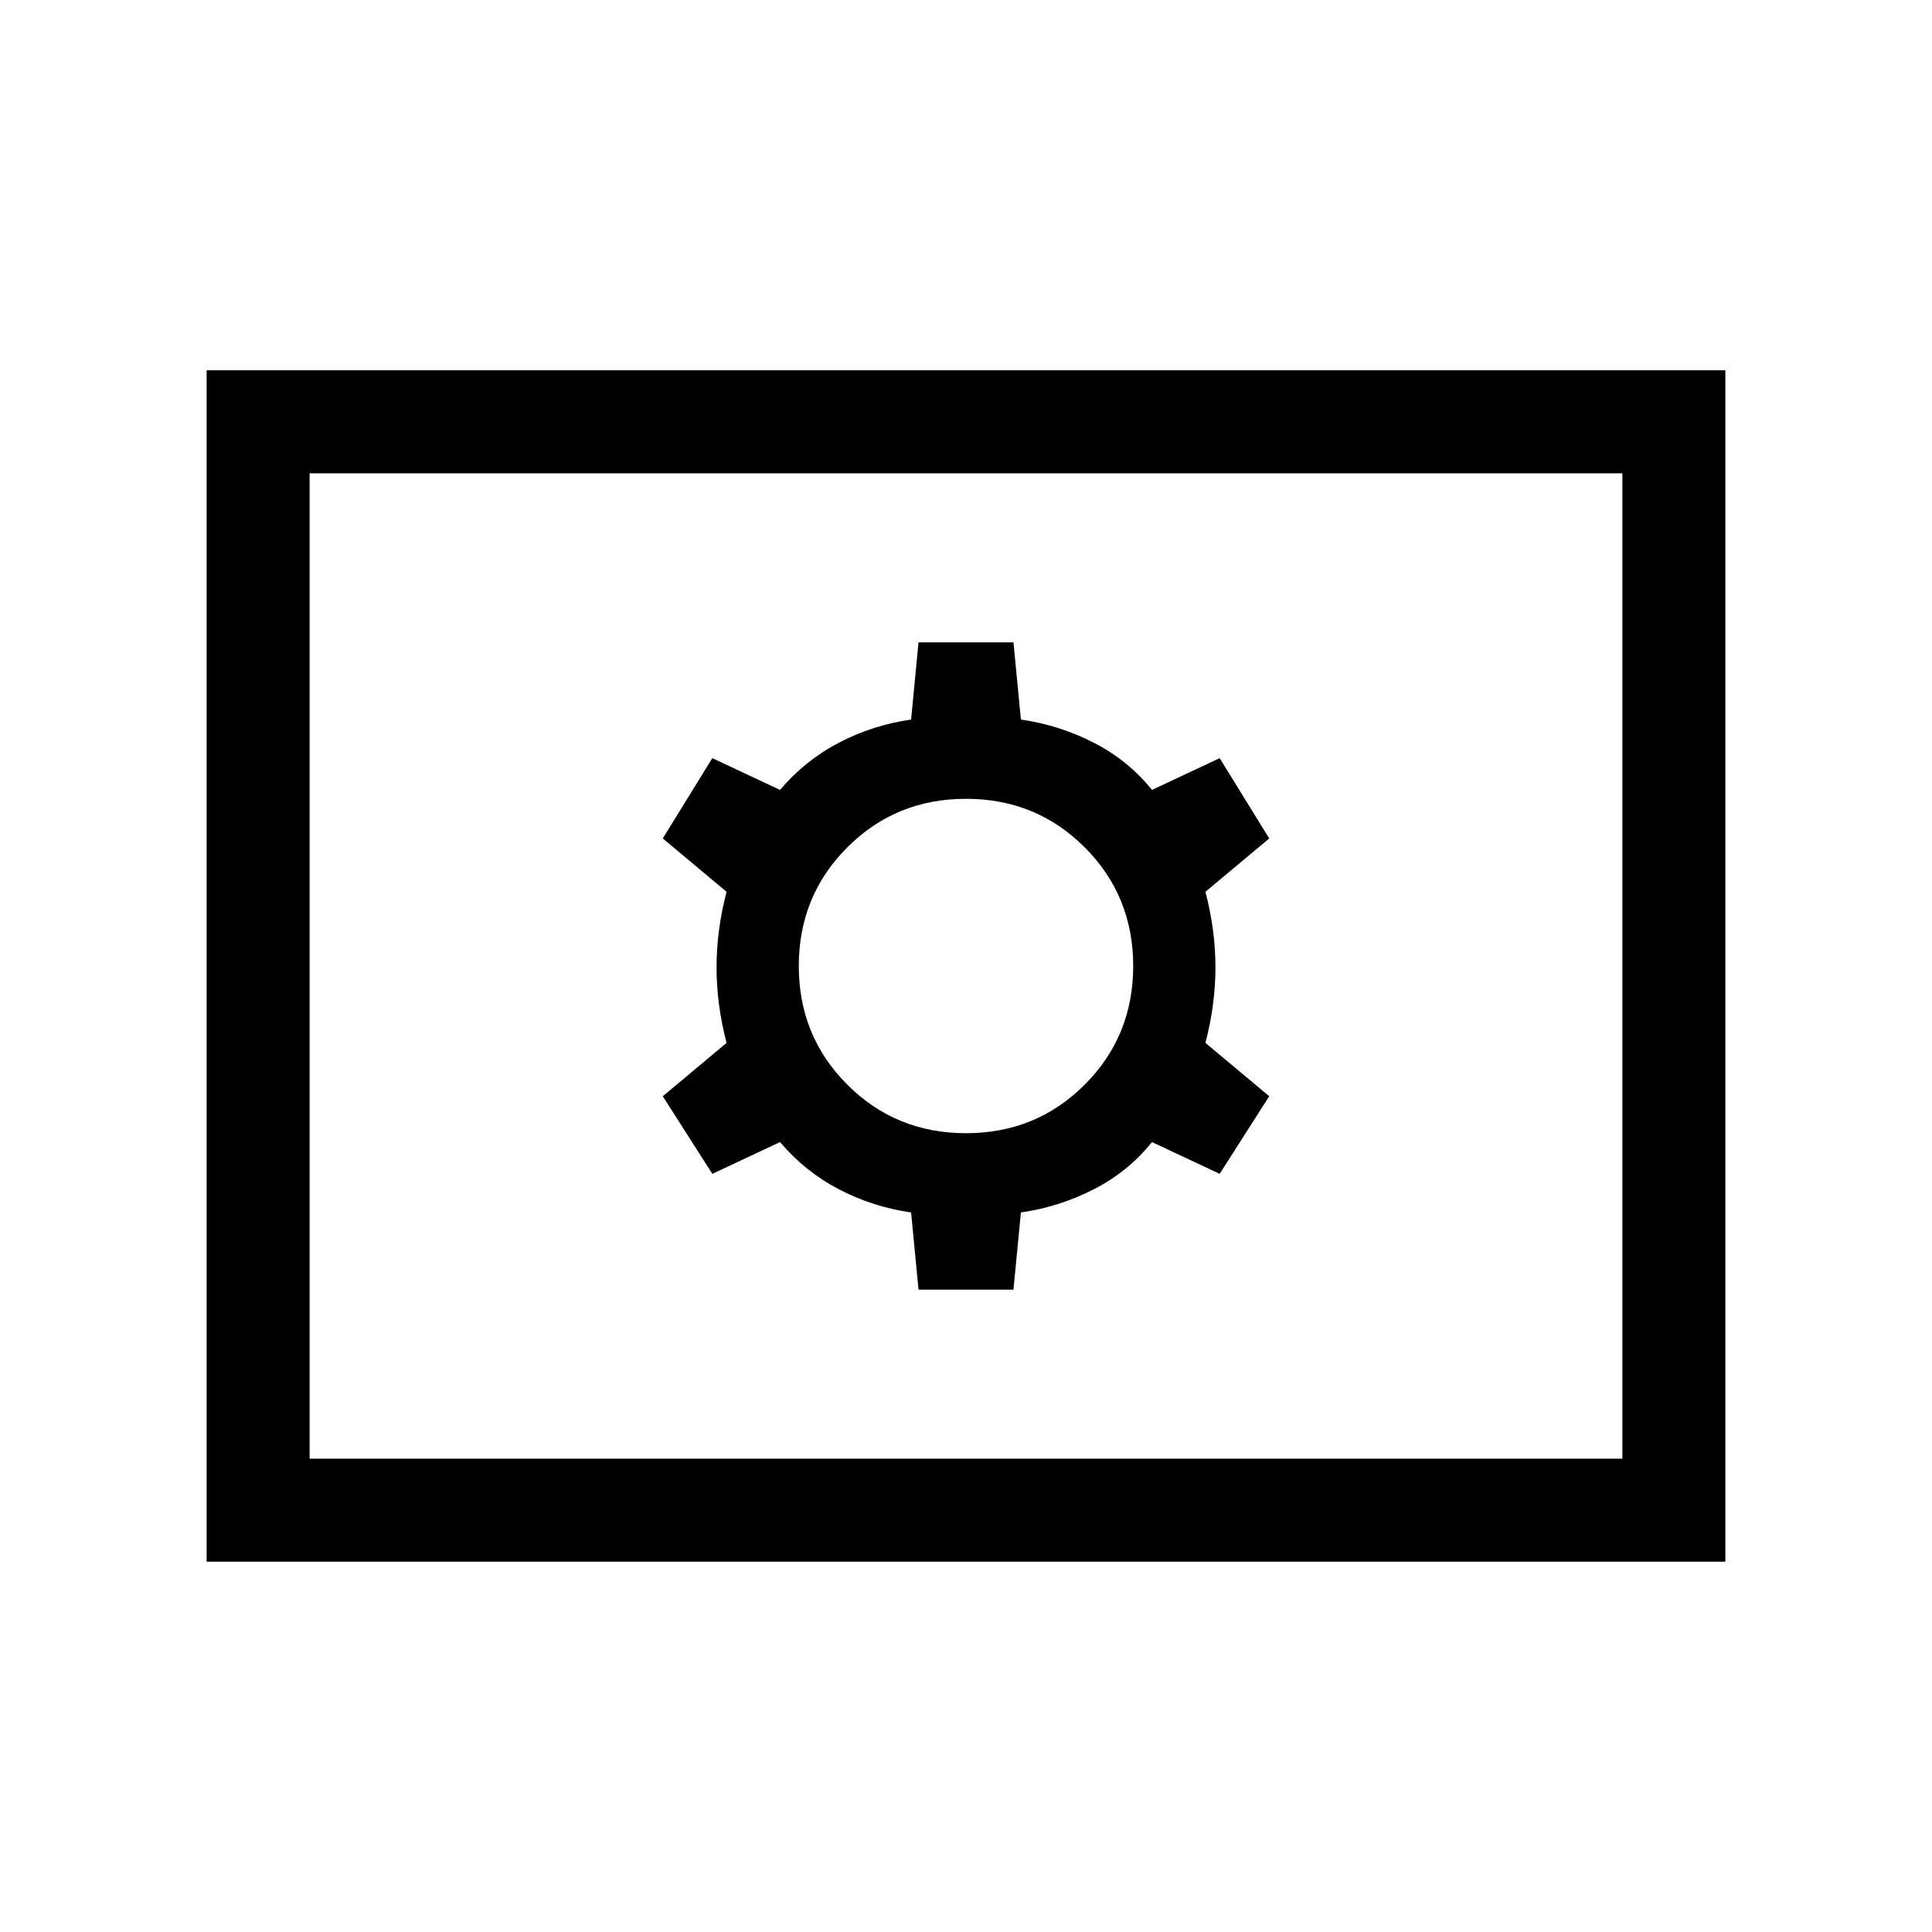 <svg xmlns="http://www.w3.org/2000/svg" height="40" viewBox="0 -960 960 960" width="40"><path d="M456.41-319.18h47.18l3.69-38.36q19.03-2.72 36.19-11.5 17.17-8.78 28.94-23.47l33.64 15.79 24.62-38.56-31.7-26.51q4.98-19.03 4.98-37.54 0-18.52-4.98-37.54l31.7-26.51-24.62-39.9-33.64 15.79q-11.77-14.69-28.94-23.47-17.16-8.78-36.19-11.5l-3.69-38.36h-47.18l-3.69 38.36q-19.03 2.72-35.86 11.5t-29.27 23.47l-33.64-15.79-24.62 39.9 31.7 26.51q-4.98 19.02-4.98 37.54 0 18.51 4.98 37.54l-31.7 26.51 24.62 38.56 33.64-15.79q12.44 14.69 29.27 23.47t35.86 11.5l3.69 38.36ZM480-396.92q-34.87 0-58.97-24.11-24.11-24.1-24.11-58.97t24.11-58.97q24.1-24.11 58.97-24.11t58.97 24.11q24.11 24.1 24.11 58.97t-24.11 58.97q-24.1 24.11-58.97 24.11ZM102.67-184v-592h754.66v592H102.67Zm51.18-51.18h652.3v-489.64h-652.3v489.64Zm0 0v-489.64 489.64Z"/></svg>